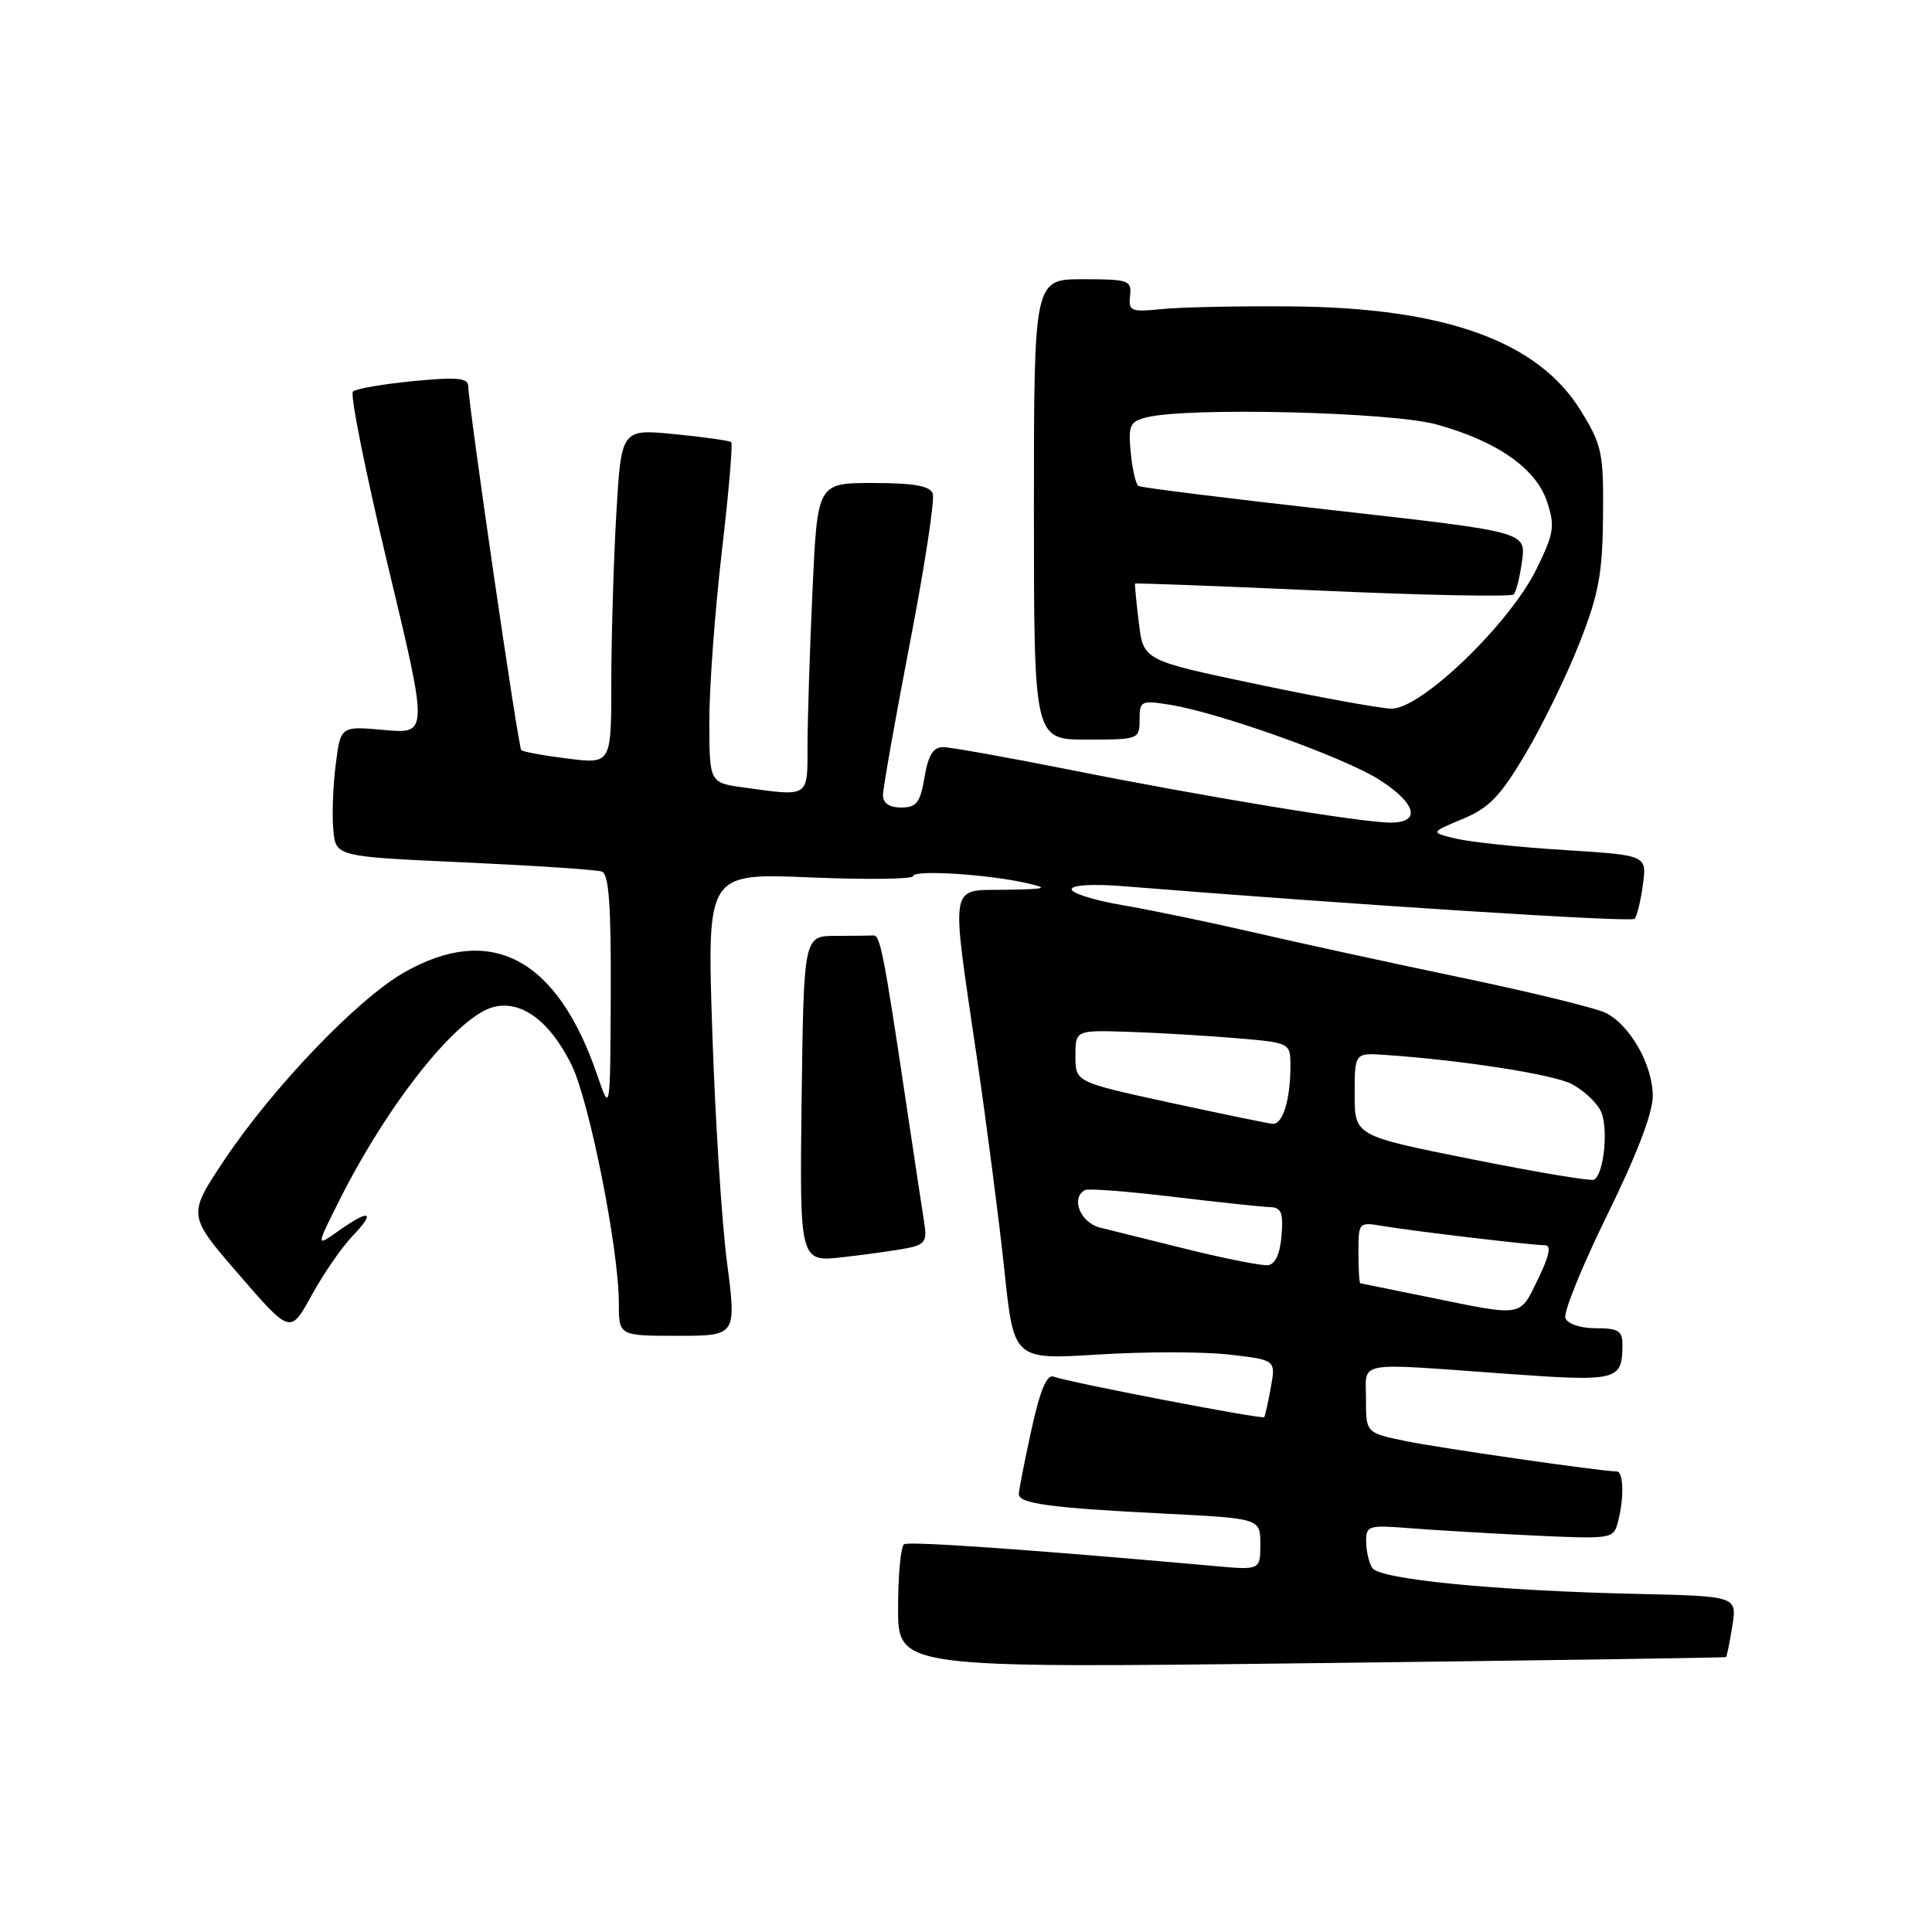 <?xml version="1.0" encoding="UTF-8" standalone="no"?>
<!DOCTYPE svg PUBLIC "-//W3C//DTD SVG 1.1//EN" "http://www.w3.org/Graphics/SVG/1.1/DTD/svg11.dtd" >
<svg xmlns="http://www.w3.org/2000/svg" xmlns:xlink="http://www.w3.org/1999/xlink" version="1.1" viewBox="0 0 256 256">
 <g >
 <path fill="currentColor"
d=" M 228.70 219.57 C 228.82 219.49 229.19 217.64 229.54 215.46 C 230.17 211.50 230.17 211.50 216.84 211.20 C 198.01 210.77 182.79 209.27 181.83 207.76 C 181.39 207.07 181.02 205.49 181.02 204.27 C 181.00 202.16 181.33 202.06 186.75 202.49 C 189.91 202.74 197.29 203.18 203.14 203.46 C 213.50 203.95 213.79 203.91 214.37 201.73 C 215.21 198.61 215.14 195.00 214.25 194.98 C 211.88 194.92 190.67 191.86 186.25 190.95 C 181.00 189.86 181.00 189.86 181.00 185.43 C 181.00 180.25 179.26 180.57 199.43 182.02 C 214.36 183.10 214.95 182.96 214.98 178.25 C 215.00 176.34 214.47 176.00 211.47 176.00 C 209.43 176.00 207.72 175.43 207.42 174.65 C 207.14 173.91 209.63 167.78 212.95 161.02 C 216.85 153.09 219.00 147.49 219.00 145.23 C 219.00 141.13 216.02 135.86 212.78 134.22 C 211.53 133.58 202.85 131.46 193.50 129.51 C 184.15 127.56 171.78 124.86 166.00 123.52 C 160.22 122.19 152.46 120.57 148.75 119.94 C 145.04 119.31 142.00 118.36 142.00 117.84 C 142.00 117.27 144.74 117.10 148.75 117.42 C 179.56 119.90 216.10 122.23 216.58 121.75 C 216.90 121.43 217.40 119.40 217.69 117.24 C 218.22 113.32 218.22 113.32 207.36 112.64 C 201.39 112.27 194.93 111.59 193.00 111.14 C 189.50 110.31 189.50 110.31 193.78 108.53 C 197.29 107.08 198.78 105.54 202.12 99.91 C 204.36 96.15 207.57 89.57 209.26 85.28 C 211.84 78.73 212.34 76.07 212.41 68.43 C 212.49 60.00 212.28 59.00 209.47 54.43 C 203.79 45.19 191.44 40.75 171.00 40.60 C 164.12 40.54 156.47 40.70 154.00 40.95 C 149.84 41.37 149.52 41.24 149.74 39.20 C 149.96 37.13 149.58 37.00 143.49 37.00 C 137.00 37.00 137.00 37.00 137.00 67.50 C 137.00 98.00 137.00 98.00 144.00 98.00 C 150.89 98.00 151.00 97.96 151.00 95.37 C 151.00 92.86 151.18 92.77 155.05 93.39 C 161.58 94.44 178.15 100.37 182.75 103.31 C 187.68 106.46 188.35 109.00 184.25 109.00 C 180.45 109.00 159.48 105.54 141.62 101.97 C 133.43 100.34 125.93 99.00 124.95 99.00 C 123.66 99.00 122.99 100.09 122.50 103.00 C 121.93 106.37 121.45 107.00 119.41 107.00 C 117.84 107.00 117.00 106.43 117.00 105.35 C 117.00 104.45 118.60 95.40 120.56 85.24 C 122.52 75.08 123.89 66.15 123.59 65.39 C 123.21 64.38 121.05 64.00 115.69 64.00 C 108.31 64.00 108.31 64.00 107.66 78.25 C 107.30 86.09 107.01 95.31 107.00 98.75 C 107.00 105.73 107.28 105.55 98.64 104.36 C 94.00 103.73 94.00 103.73 93.99 95.61 C 93.98 91.15 94.72 81.08 95.63 73.23 C 96.55 65.38 97.11 58.79 96.90 58.59 C 96.68 58.39 93.31 57.91 89.41 57.53 C 82.32 56.83 82.32 56.83 81.66 68.16 C 81.30 74.40 81.01 84.39 81.00 90.37 C 81.00 101.23 81.00 101.23 75.25 100.52 C 72.09 100.13 69.30 99.62 69.07 99.39 C 68.66 98.99 62.14 54.17 62.04 51.15 C 62.01 50.07 60.51 49.94 54.75 50.50 C 50.76 50.89 47.17 51.51 46.77 51.88 C 46.36 52.26 48.44 62.62 51.39 74.91 C 56.75 97.25 56.75 97.25 50.93 96.73 C 45.12 96.20 45.12 96.20 44.48 101.35 C 44.12 104.18 43.98 108.08 44.17 110.00 C 44.50 113.50 44.50 113.50 61.50 114.27 C 70.85 114.70 79.06 115.24 79.75 115.49 C 80.68 115.82 80.98 119.95 80.93 131.72 C 80.86 147.50 80.86 147.50 79.13 142.44 C 73.84 126.94 65.02 122.28 53.49 128.89 C 47.29 132.45 36.10 144.15 29.67 153.79 C 24.85 161.03 24.85 161.03 31.67 168.90 C 38.48 176.77 38.48 176.77 41.29 171.64 C 42.83 168.82 45.28 165.27 46.73 163.76 C 49.88 160.47 48.97 160.17 44.83 163.12 C 41.85 165.24 41.85 165.24 45.06 158.87 C 51.56 145.99 60.65 134.63 65.41 133.43 C 69.10 132.51 72.84 135.28 75.71 141.05 C 78.08 145.81 82.00 165.53 82.00 172.67 C 82.00 177.00 82.00 177.00 89.79 177.00 C 97.59 177.00 97.59 177.00 96.33 167.25 C 95.63 161.89 94.75 148.09 94.38 136.59 C 93.68 115.69 93.68 115.69 107.34 116.26 C 114.85 116.57 121.00 116.50 121.00 116.08 C 121.00 115.23 130.80 115.83 136.00 117.01 C 139.06 117.70 138.72 117.81 133.25 117.90 C 125.70 118.02 125.97 116.46 129.42 140.00 C 130.75 149.07 132.40 161.83 133.09 168.34 C 134.33 180.18 134.33 180.18 145.54 179.48 C 151.71 179.09 159.52 179.10 162.90 179.49 C 169.05 180.20 169.05 180.20 168.39 183.85 C 168.03 185.86 167.63 187.62 167.51 187.78 C 167.24 188.10 141.59 183.16 139.64 182.42 C 138.71 182.06 137.85 184.10 136.66 189.48 C 135.75 193.65 135.00 197.47 135.00 197.98 C 135.00 199.24 139.25 199.81 154.25 200.56 C 167.00 201.20 167.00 201.20 167.00 204.63 C 167.00 208.06 167.00 208.06 160.75 207.49 C 136.97 205.36 120.49 204.20 119.80 204.62 C 119.36 204.90 119.00 208.70 119.00 213.08 C 119.00 221.04 119.00 221.04 173.75 220.38 C 203.86 220.02 228.59 219.66 228.70 219.57 Z  M 120.21 165.39 C 122.50 164.94 122.85 164.44 122.49 162.18 C 122.25 160.71 121.12 153.20 119.97 145.50 C 117.13 126.48 116.62 123.89 115.75 123.95 C 115.34 123.98 113.09 124.00 110.75 124.01 C 106.50 124.01 106.50 124.01 106.22 145.63 C 105.95 167.24 105.95 167.24 111.72 166.58 C 114.90 166.22 118.72 165.68 120.21 165.39 Z  M 189.50 171.92 C 184.55 170.91 180.39 170.06 180.25 170.04 C 180.11 170.02 180.00 168.18 180.00 165.95 C 180.00 161.95 180.03 161.91 183.25 162.46 C 187.33 163.14 203.02 165.00 204.71 165.00 C 205.59 165.00 205.31 166.36 203.79 169.50 C 201.33 174.56 201.91 174.46 189.50 171.92 Z  M 157.50 165.58 C 152.55 164.36 147.26 163.04 145.75 162.66 C 143.15 162.00 141.85 158.77 143.75 157.69 C 144.16 157.46 149.45 157.86 155.50 158.59 C 161.55 159.31 167.31 159.93 168.31 159.95 C 169.78 159.99 170.06 160.70 169.81 163.74 C 169.61 166.17 168.97 167.54 168.00 167.64 C 167.18 167.73 162.45 166.80 157.50 165.58 Z  M 195.00 153.60 C 179.50 150.50 179.50 150.50 179.50 145.00 C 179.50 139.51 179.50 139.51 183.50 139.78 C 193.58 140.46 205.75 142.35 208.22 143.62 C 209.72 144.39 211.45 145.96 212.06 147.12 C 213.17 149.19 212.58 155.57 211.21 156.32 C 210.82 156.53 203.53 155.31 195.00 153.60 Z  M 155.00 146.10 C 142.50 143.38 142.50 143.38 142.50 139.94 C 142.50 136.50 142.50 136.50 149.50 136.72 C 153.35 136.85 159.76 137.22 163.75 137.56 C 171.00 138.17 171.00 138.17 170.99 141.34 C 170.97 145.79 169.96 149.02 168.63 148.91 C 168.01 148.86 161.88 147.59 155.00 146.10 Z  M 166.50 90.65 C 151.50 87.50 151.50 87.50 150.90 82.50 C 150.56 79.75 150.34 77.42 150.40 77.33 C 150.46 77.24 161.63 77.66 175.23 78.27 C 188.83 78.88 200.23 79.10 200.56 78.77 C 200.90 78.44 201.40 76.43 201.68 74.32 C 202.20 70.48 202.20 70.48 176.85 67.63 C 162.91 66.07 151.21 64.61 150.86 64.40 C 150.50 64.19 150.04 62.19 149.83 59.97 C 149.48 56.35 149.70 55.86 151.94 55.30 C 157.41 53.93 184.38 54.59 190.34 56.24 C 198.40 58.47 203.54 62.07 205.00 66.50 C 206.06 69.71 205.91 70.66 203.61 75.37 C 200.04 82.67 188.23 94.03 184.35 93.90 C 182.78 93.85 174.75 92.39 166.50 90.65 Z "/>
</g>
</svg>